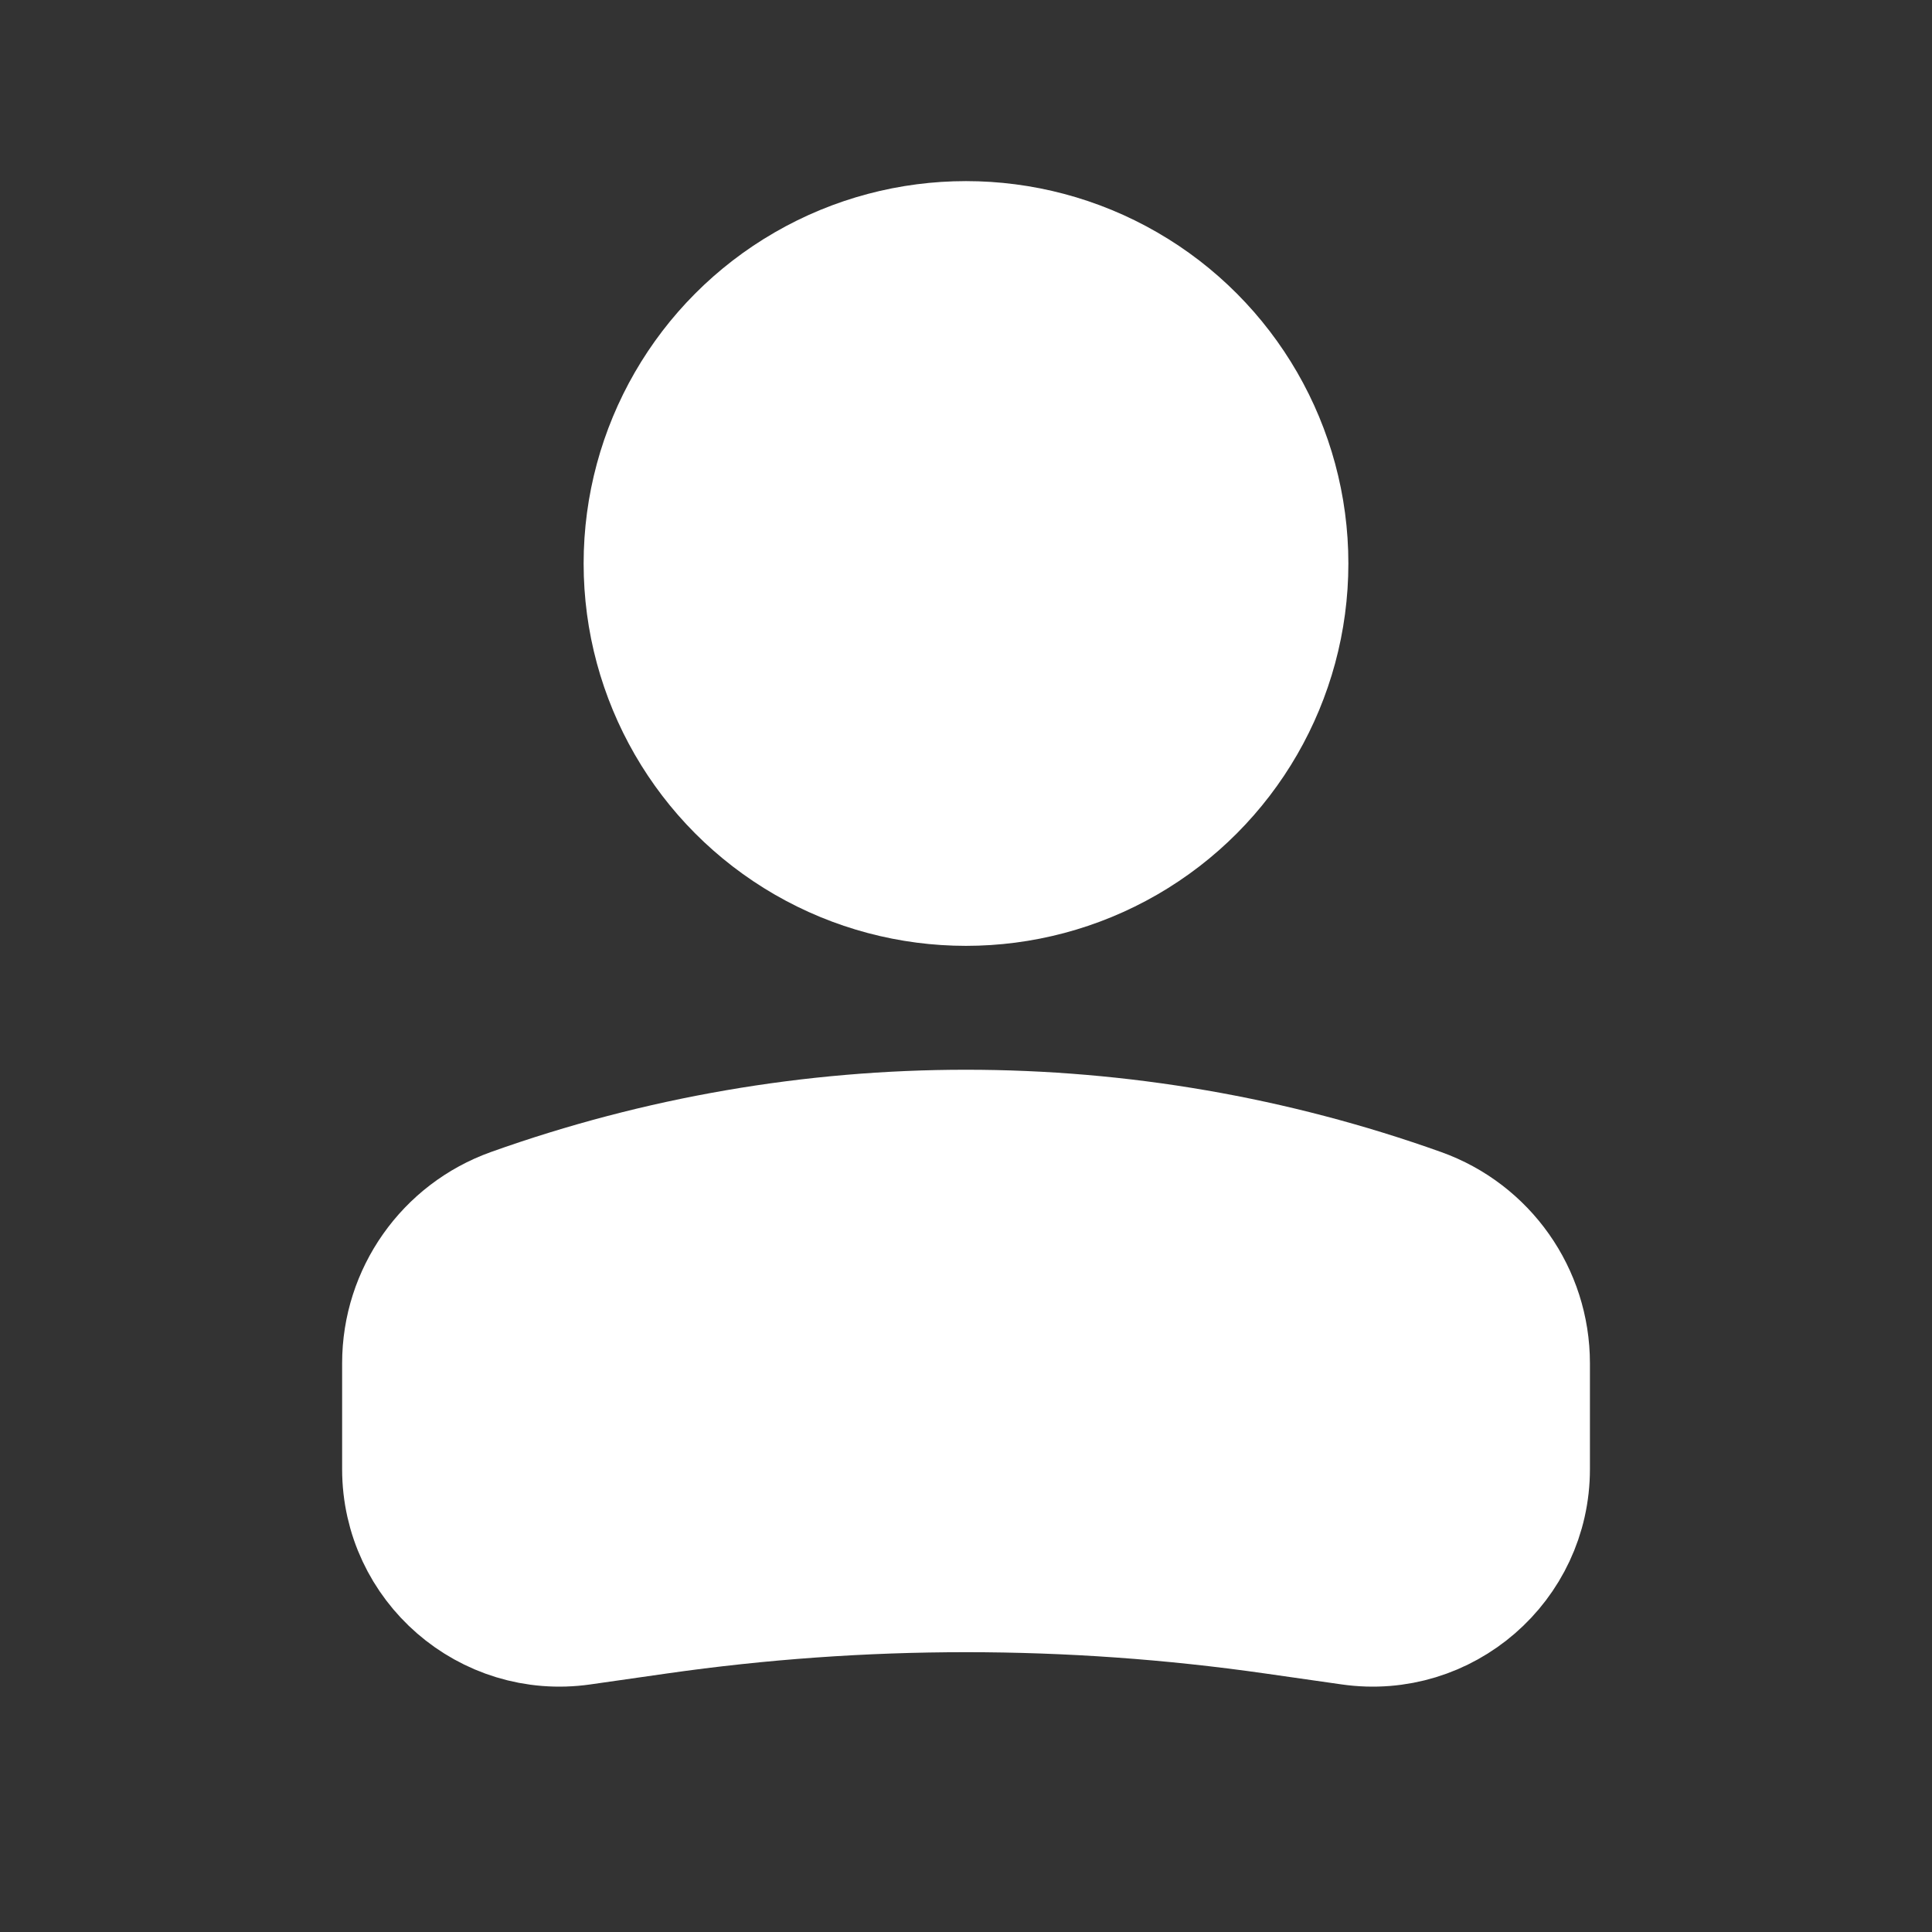 <svg width="35" height="35" viewBox="0 0 35 35" fill="none" xmlns="http://www.w3.org/2000/svg">
<rect x="0" y="0" width="35" height="35" fill="#333333" stroke="none"/>
<circle r="5.833" transform="matrix(-1 0 0 1 17.5 10.208)" fill="white" stroke="white" stroke-width="2.188"/>
<path d="M7.292 24.696C7.292 23.442 8.081 22.322 9.262 21.9C14.59 19.998 20.411 19.998 25.738 21.9C26.92 22.322 27.709 23.442 27.709 24.696V26.615C27.709 28.346 26.175 29.677 24.461 29.432L23.069 29.233C19.375 28.705 15.625 28.705 11.932 29.233L10.54 29.432C8.826 29.677 7.292 28.346 7.292 26.615V24.696Z" fill="white" stroke="white" stroke-width="2.188"/>
</svg>
